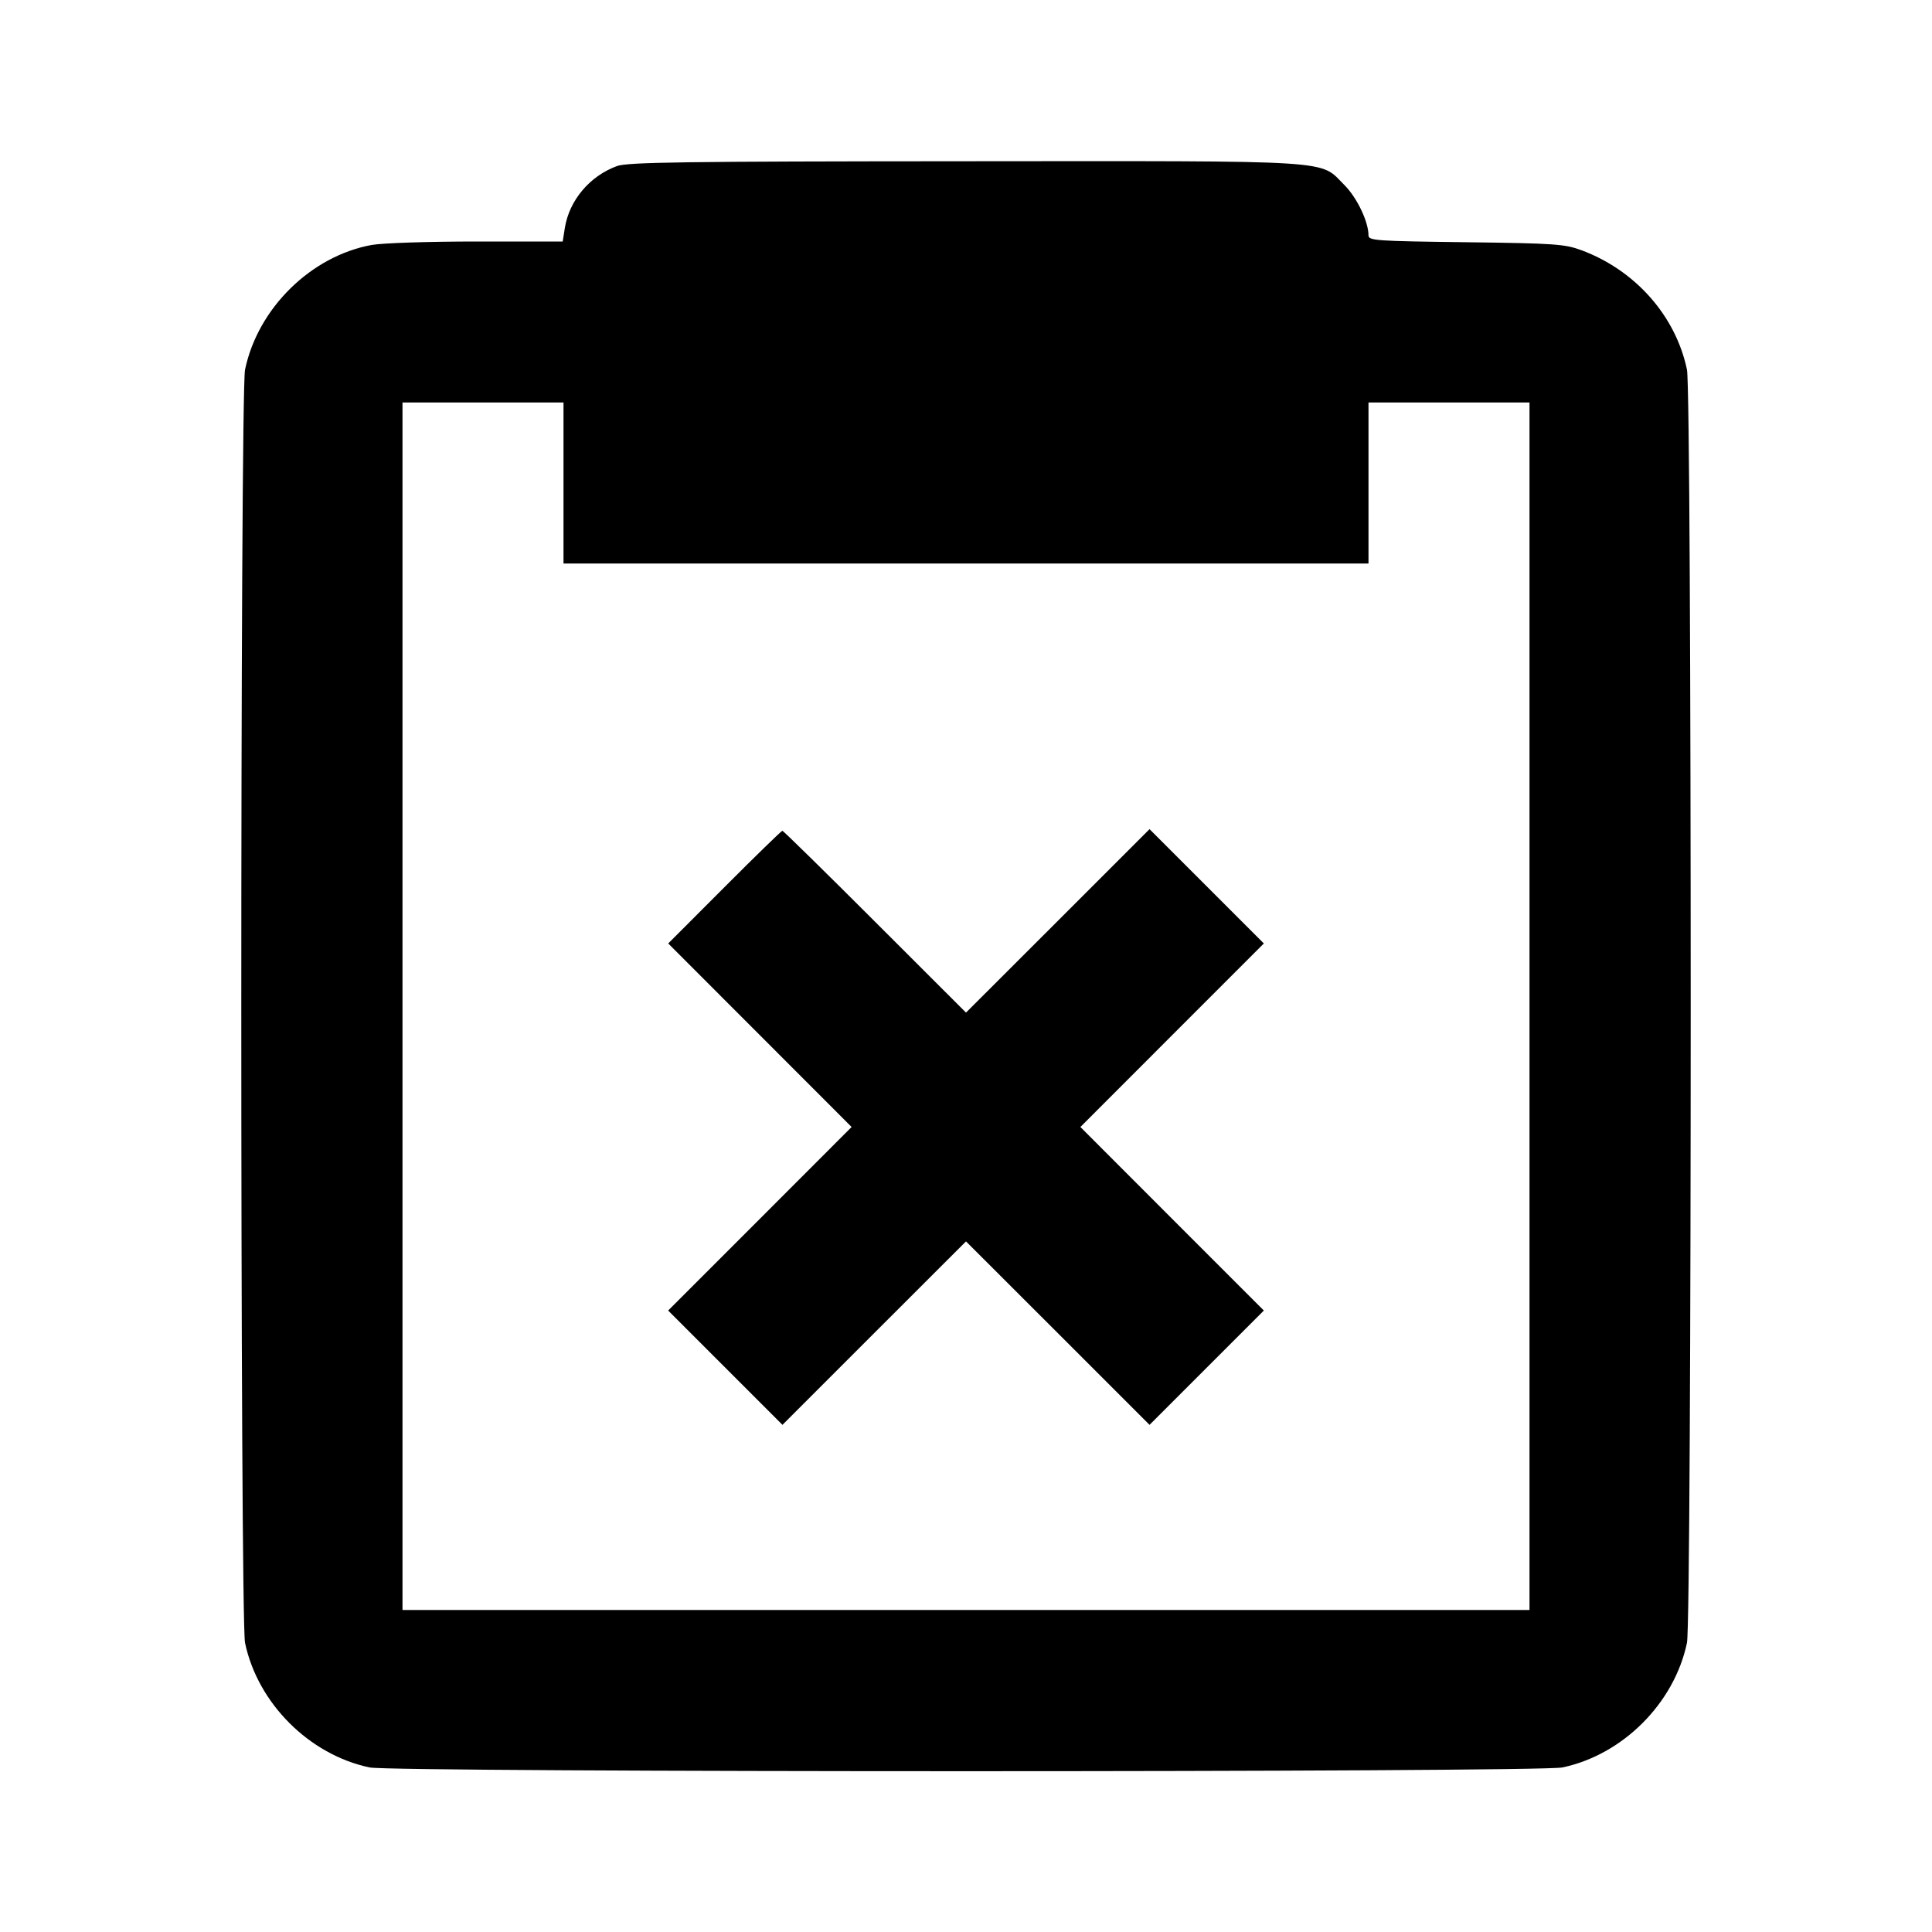 <svg viewBox="0 0 24 24" xmlns="http://www.w3.org/2000/svg"><path d="M7.664 2.063 C 7.326 2.187,7.072 2.488,7.017 2.830 L 6.990 3.000 5.922 3.000 C 5.328 3.000,4.749 3.019,4.617 3.043 C 3.862 3.181,3.203 3.830,3.044 4.592 C 2.982 4.892,2.982 20.108,3.044 20.408 C 3.201 21.158,3.842 21.799,4.592 21.956 C 4.892 22.018,19.108 22.018,19.408 21.956 C 20.158 21.799,20.799 21.158,20.956 20.408 C 21.018 20.108,21.018 4.892,20.956 4.592 C 20.817 3.926,20.316 3.358,19.647 3.109 C 19.439 3.032,19.321 3.023,18.210 3.009 C 17.092 2.995,17.000 2.989,17.000 2.924 C 17.000 2.754,16.857 2.455,16.701 2.299 C 16.384 1.982,16.666 2.000,11.983 2.003 C 8.474 2.005,7.795 2.015,7.664 2.063 M7.000 6.000 L 7.000 7.000 12.000 7.000 L 17.000 7.000 17.000 6.000 L 17.000 5.000 18.000 5.000 L 19.000 5.000 19.000 12.500 L 19.000 20.000 12.000 20.000 L 5.000 20.000 5.000 12.500 L 5.000 5.000 6.000 5.000 L 7.000 5.000 7.000 6.000 M9.000 11.020 L 8.301 11.720 9.440 12.860 L 10.579 14.000 9.440 15.140 L 8.300 16.280 9.010 16.990 L 9.720 17.700 10.860 16.560 L 12.000 15.421 13.140 16.560 L 14.280 17.700 14.990 16.990 L 15.700 16.280 14.560 15.140 L 13.421 14.000 14.560 12.860 L 15.700 11.720 14.990 11.010 L 14.280 10.300 13.140 11.440 L 12.000 12.579 10.870 11.450 C 10.248 10.828,9.730 10.320,9.719 10.320 C 9.708 10.320,9.384 10.635,9.000 11.020 " stroke="none" fill-rule="evenodd" fill="black"></path></svg>